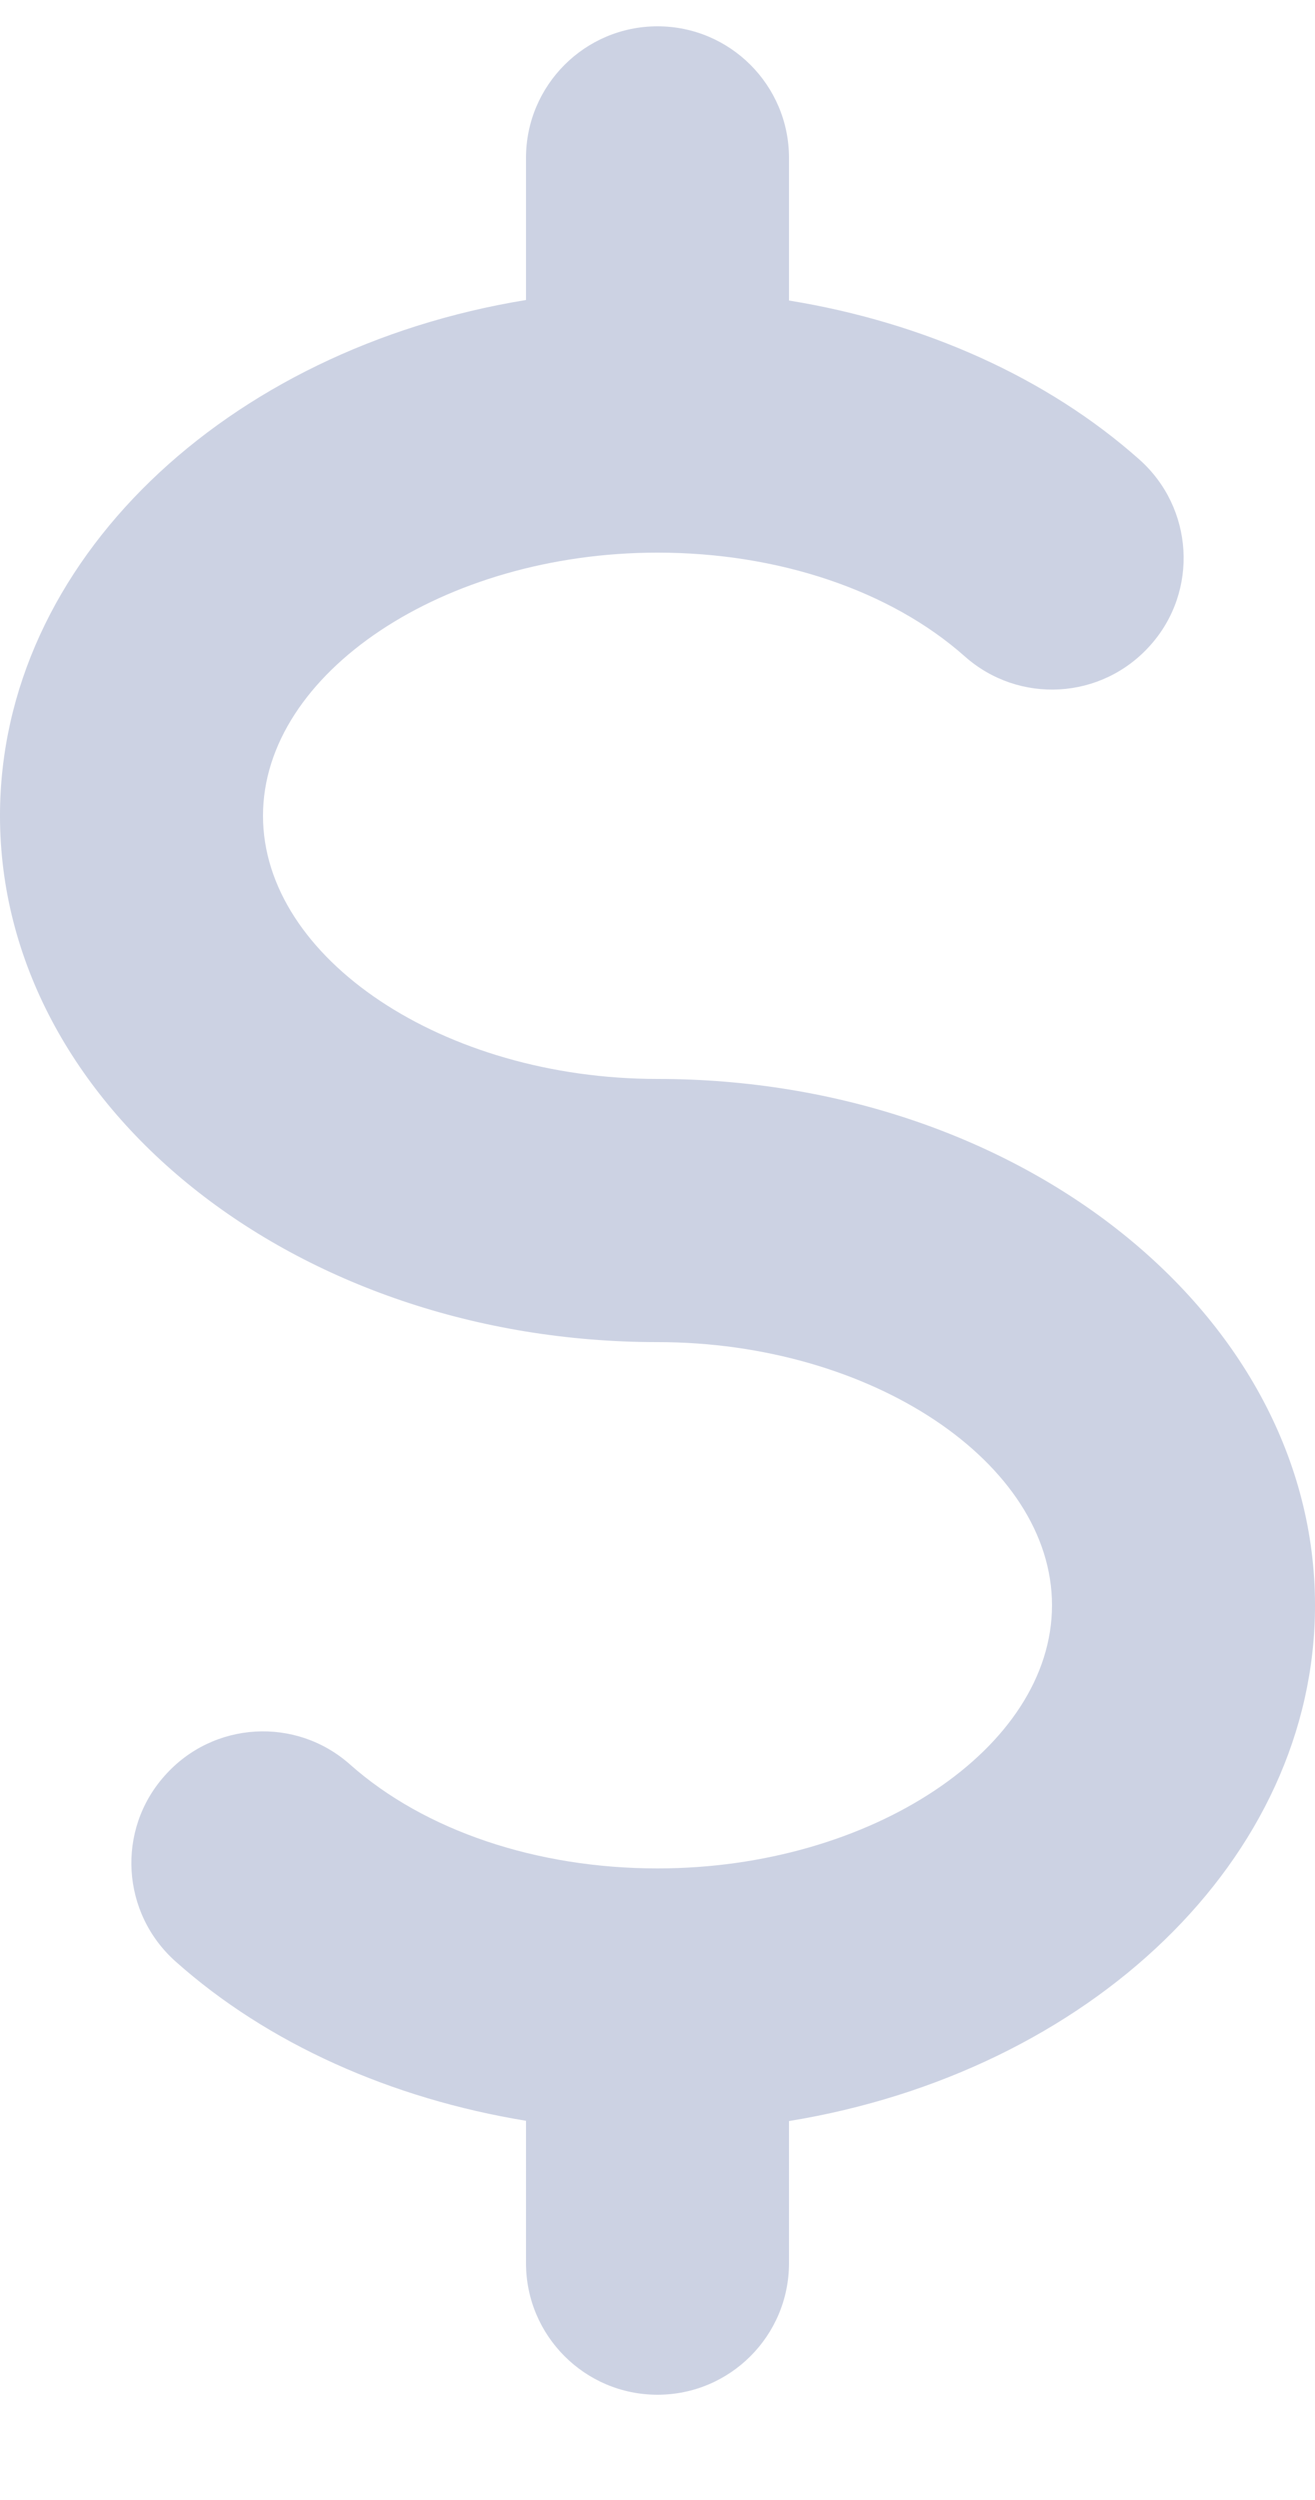 <svg width="10" height="19" viewBox="0 0 10 19" fill="none" xmlns="http://www.w3.org/2000/svg">
<path d="M5 8.2C3.374 8.2 2 7.284 2 6.2C2 5.116 3.374 4.2 5 4.2C5.92 4.2 6.772 4.488 7.336 4.988C7.748 5.354 8.378 5.32 8.748 4.904C9.116 4.492 9.078 3.86 8.664 3.492C7.964 2.87 7.024 2.45 6 2.284V1.2C6 0.648 5.552 0.2 5 0.2C4.448 0.2 4 0.648 4 1.2V2.28C1.72 2.652 0 4.268 0 6.2C0 8.406 2.244 10.2 5 10.2C6.626 10.2 8 11.116 8 12.2C8 13.284 6.626 14.2 5 14.2C4.08 14.2 3.228 13.912 2.664 13.412C2.252 13.044 1.62 13.08 1.252 13.496C0.884 13.908 0.922 14.54 1.336 14.908C2.036 15.532 2.976 15.95 4 16.118V17.2C4 17.752 4.448 18.2 5 18.2C5.552 18.2 6 17.752 6 17.2V16.12C8.28 15.748 10 14.132 10 12.2C10 9.994 7.756 8.2 5 8.2Z" fill="#CCD2E3"/>
</svg>
